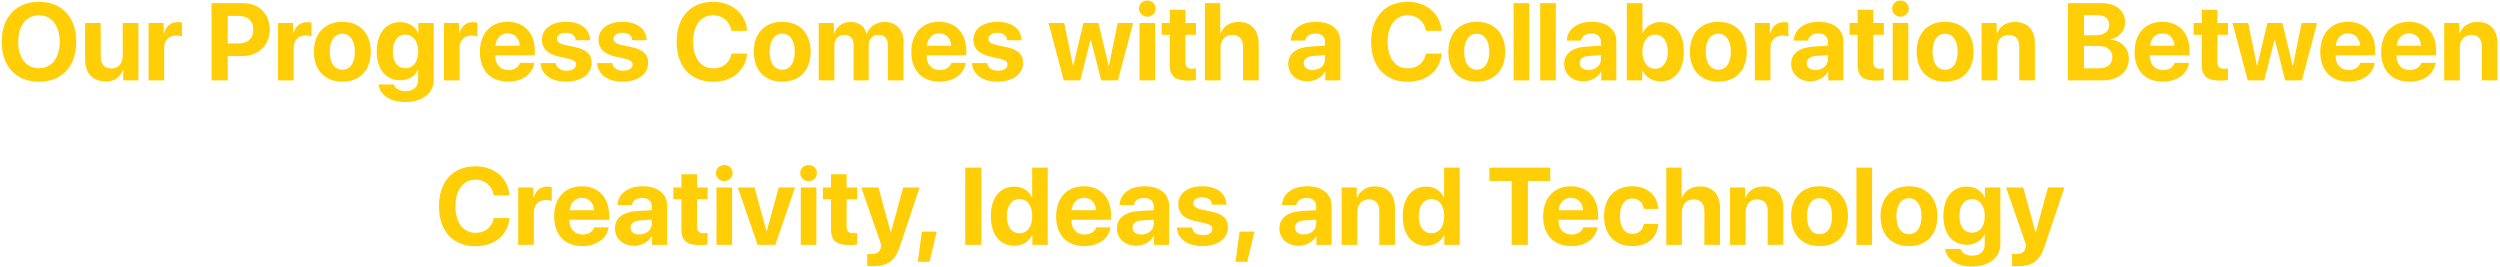 <svg width="684" height="73" viewBox="0 0 684 73" fill="none" xmlns="http://www.w3.org/2000/svg">
<path d="M10.667 0.496C4.397 0.496 0.472 4.7 0.472 11.438C0.472 18.162 4.397 22.366 10.667 22.366C16.922 22.366 20.862 18.162 20.862 11.438C20.862 4.7 16.922 0.496 10.667 0.496ZM10.667 4.188C14.124 4.188 16.336 7 16.336 11.438C16.336 15.862 14.124 18.66 10.667 18.66C7.195 18.66 4.983 15.862 4.983 11.438C4.983 7 7.21 4.188 10.667 4.188Z" fill="#FFCE07"/>
<path d="M37.855 6.297H33.577V15.291C33.577 17.371 32.391 18.733 30.486 18.733C28.597 18.733 27.557 17.62 27.557 15.525V6.297H23.279V16.419C23.279 20.081 25.535 22.293 28.934 22.293C31.307 22.293 32.859 21.15 33.636 19.173H33.724V22H37.855V6.297Z" fill="#FFCE07"/>
<path d="M40.638 22H44.915V13.226C44.915 11.014 46.145 9.725 48.255 9.725C48.87 9.725 49.456 9.827 49.808 9.974V6.209C49.515 6.121 49.09 6.048 48.592 6.048C46.746 6.048 45.413 7.132 44.856 9.124H44.769V6.297H40.638V22Z" fill="#FFCE07"/>
<path d="M57.879 0.862V22H62.303V15.335H66.258C70.711 15.335 73.802 12.435 73.802 8.099C73.802 3.748 70.814 0.862 66.478 0.862H57.879ZM62.303 4.363H65.306C67.84 4.363 69.305 5.711 69.305 8.113C69.305 10.53 67.825 11.878 65.291 11.878H62.303V4.363Z" fill="#FFCE07"/>
<path d="M76.058 22H80.335V13.226C80.335 11.014 81.565 9.725 83.675 9.725C84.29 9.725 84.876 9.827 85.228 9.974V6.209C84.935 6.121 84.51 6.048 84.012 6.048C82.166 6.048 80.833 7.132 80.276 9.124H80.189V6.297H76.058V22Z" fill="#FFCE07"/>
<path d="M93.665 22.337C98.411 22.337 101.443 19.305 101.443 14.134C101.443 9.036 98.367 5.96 93.665 5.96C88.963 5.96 85.887 9.051 85.887 14.134C85.887 19.29 88.919 22.337 93.665 22.337ZM93.665 19.07C91.556 19.07 90.223 17.298 90.223 14.148C90.223 11.028 91.585 9.227 93.665 9.227C95.745 9.227 97.093 11.028 97.093 14.148C97.093 17.298 95.76 19.07 93.665 19.07Z" fill="#FFCE07"/>
<path d="M110.906 18.66C108.782 18.66 107.464 16.99 107.464 14.119C107.464 11.263 108.797 9.476 110.906 9.476C113.045 9.476 114.407 11.292 114.407 14.119C114.407 16.961 113.045 18.66 110.906 18.66ZM110.833 27.918C115.535 27.918 118.67 25.53 118.67 21.78V6.297H114.451V9.036H114.378C113.558 7.234 111.785 6.048 109.529 6.048C105.545 6.048 103.084 9.109 103.084 14.09C103.084 18.997 105.618 21.956 109.456 21.956C111.727 21.956 113.572 20.814 114.305 19.144H114.393V21.898C114.393 23.714 113.162 24.944 110.95 24.944C109.324 24.944 108.094 24.197 107.757 23.113H103.567C103.904 25.911 106.702 27.918 110.833 27.918Z" fill="#FFCE07"/>
<path d="M121.468 22H125.745V13.226C125.745 11.014 126.976 9.725 129.085 9.725C129.7 9.725 130.286 9.827 130.638 9.974V6.209C130.345 6.121 129.92 6.048 129.422 6.048C127.576 6.048 126.243 7.132 125.687 9.124H125.599V6.297H121.468V22Z" fill="#FFCE07"/>
<path d="M138.914 9.124C140.818 9.124 142.122 10.501 142.21 12.508H135.545C135.691 10.545 137.039 9.124 138.914 9.124ZM142.269 17.195C141.873 18.396 140.672 19.173 139.104 19.173C136.922 19.173 135.501 17.635 135.501 15.394V15.13H146.326V13.826C146.326 9.051 143.44 5.96 138.87 5.96C134.227 5.96 131.297 9.212 131.297 14.222C131.297 19.246 134.197 22.337 139.031 22.337C142.913 22.337 145.726 20.271 146.194 17.195H142.269Z" fill="#FFCE07"/>
<path d="M148.274 10.911C148.274 13.226 149.798 14.778 152.771 15.452L155.672 16.097C157.078 16.434 157.605 16.873 157.605 17.664C157.605 18.689 156.624 19.334 154.998 19.334C153.299 19.334 152.259 18.572 152.054 17.254H147.879C148.113 20.315 150.691 22.337 154.881 22.337C159.026 22.337 161.868 20.301 161.868 17.21C161.868 14.866 160.594 13.621 157.444 12.918L154.441 12.273C153.064 11.951 152.391 11.424 152.391 10.648C152.391 9.637 153.357 8.963 154.837 8.963C156.419 8.963 157.43 9.739 157.518 10.999H161.458C161.399 7.952 158.836 5.96 154.896 5.96C150.867 5.96 148.274 7.923 148.274 10.911Z" fill="#FFCE07"/>
<path d="M163.743 10.911C163.743 13.226 165.267 14.778 168.24 15.452L171.141 16.097C172.547 16.434 173.074 16.873 173.074 17.664C173.074 18.689 172.093 19.334 170.467 19.334C168.768 19.334 167.728 18.572 167.522 17.254H163.348C163.582 20.315 166.16 22.337 170.35 22.337C174.495 22.337 177.337 20.301 177.337 17.21C177.337 14.866 176.062 13.621 172.913 12.918L169.91 12.273C168.533 11.951 167.859 11.424 167.859 10.648C167.859 9.637 168.826 8.963 170.306 8.963C171.888 8.963 172.898 9.739 172.986 10.999H176.927C176.868 7.952 174.305 5.96 170.364 5.96C166.336 5.96 163.743 7.923 163.743 10.911Z" fill="#FFCE07"/>
<path d="M195.135 22.366C200.32 22.366 203.938 19.378 204.437 14.661H200.13C199.661 17.166 197.771 18.704 195.149 18.704C191.766 18.704 189.642 15.921 189.642 11.409C189.642 6.956 191.795 4.158 195.135 4.158C197.713 4.158 199.705 5.857 200.115 8.45H204.422C204.085 3.719 200.218 0.496 195.135 0.496C189.012 0.496 185.13 4.612 185.13 11.424C185.13 18.25 188.982 22.366 195.135 22.366Z" fill="#FFCE07"/>
<path d="M214.017 22.337C218.763 22.337 221.795 19.305 221.795 14.134C221.795 9.036 218.719 5.96 214.017 5.96C209.314 5.96 206.238 9.051 206.238 14.134C206.238 19.29 209.271 22.337 214.017 22.337ZM214.017 19.07C211.907 19.07 210.574 17.298 210.574 14.148C210.574 11.028 211.937 9.227 214.017 9.227C216.097 9.227 217.444 11.028 217.444 14.148C217.444 17.298 216.111 19.07 214.017 19.07Z" fill="#FFCE07"/>
<path d="M224.007 22H228.284V12.523C228.284 10.765 229.383 9.534 231.009 9.534C232.591 9.534 233.543 10.53 233.543 12.215V22H237.659V12.464C237.659 10.721 238.729 9.534 240.354 9.534C242.01 9.534 242.918 10.53 242.918 12.347V22H247.195V11.277C247.195 8.113 245.13 6.004 242.054 6.004C239.754 6.004 237.879 7.249 237.176 9.227H237.088C236.561 7.176 234.979 6.004 232.708 6.004C230.569 6.004 228.885 7.249 228.226 9.139H228.138V6.297H224.007V22Z" fill="#FFCE07"/>
<path d="M256.951 9.124C258.855 9.124 260.159 10.501 260.247 12.508H253.582C253.729 10.545 255.076 9.124 256.951 9.124ZM260.306 17.195C259.91 18.396 258.709 19.173 257.142 19.173C254.959 19.173 253.538 17.635 253.538 15.394V15.13H264.363V13.826C264.363 9.051 261.478 5.96 256.907 5.96C252.264 5.96 249.334 9.212 249.334 14.222C249.334 19.246 252.234 22.337 257.068 22.337C260.95 22.337 263.763 20.271 264.231 17.195H260.306Z" fill="#FFCE07"/>
<path d="M266.312 10.911C266.312 13.226 267.835 14.778 270.809 15.452L273.709 16.097C275.115 16.434 275.643 16.873 275.643 17.664C275.643 18.689 274.661 19.334 273.035 19.334C271.336 19.334 270.296 18.572 270.091 17.254H265.916C266.15 20.315 268.729 22.337 272.918 22.337C277.063 22.337 279.905 20.301 279.905 17.21C279.905 14.866 278.631 13.621 275.481 12.918L272.479 12.273C271.102 11.951 270.428 11.424 270.428 10.648C270.428 9.637 271.395 8.963 272.874 8.963C274.456 8.963 275.467 9.739 275.555 10.999H279.495C279.437 7.952 276.873 5.96 272.933 5.96C268.904 5.96 266.312 7.923 266.312 10.911Z" fill="#FFCE07"/>
<path d="M310.022 6.297H305.804L303.416 17.942H303.328L300.53 6.297H296.429L293.646 17.942H293.558L291.185 6.297H286.878L291.053 22H295.55L298.377 10.896H298.465L301.307 22H305.862L310.022 6.297Z" fill="#FFCE07"/>
<path d="M311.766 22H316.043V6.297H311.766V22ZM313.904 4.568C315.193 4.568 316.189 3.587 316.189 2.356C316.189 1.111 315.193 0.145 313.904 0.145C312.615 0.145 311.619 1.111 311.619 2.356C311.619 3.587 312.615 4.568 313.904 4.568Z" fill="#FFCE07"/>
<path d="M320.042 2.679V6.297H317.83V9.52H320.042V17.767C320.042 20.828 321.478 22.059 325.169 22.059C326.033 22.059 326.766 21.985 327.205 21.883V18.733C326.941 18.777 326.546 18.807 326.165 18.807C324.905 18.807 324.319 18.235 324.319 17.034V9.52H327.22V6.297H324.319V2.679H320.042Z" fill="#FFCE07"/>
<path d="M329.666 22H333.943V13.035C333.943 10.97 335.13 9.549 337.151 9.549C339.1 9.549 340.096 10.779 340.096 12.801V22H344.373V11.893C344.373 8.26 342.381 6.004 338.895 6.004C336.507 6.004 334.793 7.117 333.958 9.095H333.87V0.862H329.666V22Z" fill="#FFCE07"/>
<path d="M359.124 19.158C357.674 19.158 356.707 18.426 356.707 17.254C356.707 16.141 357.615 15.423 359.212 15.306L362.522 15.101V16.243C362.522 17.942 360.984 19.158 359.124 19.158ZM357.718 22.249C359.681 22.249 361.629 21.268 362.508 19.598H362.596V22H366.727V11.204C366.727 8.04 364.104 5.96 360.076 5.96C355.916 5.96 353.323 8.055 353.162 11.102H357.073C357.278 9.944 358.289 9.153 359.886 9.153C361.497 9.153 362.522 10.003 362.522 11.468V12.508L358.567 12.742C354.656 12.977 352.459 14.632 352.459 17.488C352.459 20.315 354.729 22.249 357.718 22.249Z" fill="#FFCE07"/>
<path d="M385.154 22.366C390.34 22.366 393.958 19.378 394.456 14.661H390.149C389.681 17.166 387.791 18.704 385.169 18.704C381.785 18.704 379.661 15.921 379.661 11.409C379.661 6.956 381.814 4.158 385.154 4.158C387.732 4.158 389.725 5.857 390.135 8.45H394.441C394.104 3.719 390.237 0.496 385.154 0.496C379.031 0.496 375.149 4.612 375.149 11.424C375.149 18.25 379.002 22.366 385.154 22.366Z" fill="#FFCE07"/>
<path d="M404.036 22.337C408.782 22.337 411.814 19.305 411.814 14.134C411.814 9.036 408.738 5.96 404.036 5.96C399.334 5.96 396.258 9.051 396.258 14.134C396.258 19.29 399.29 22.337 404.036 22.337ZM404.036 19.07C401.927 19.07 400.594 17.298 400.594 14.148C400.594 11.028 401.956 9.227 404.036 9.227C406.116 9.227 407.464 11.028 407.464 14.148C407.464 17.298 406.131 19.07 404.036 19.07Z" fill="#FFCE07"/>
<path d="M414.129 22H418.406V0.862H414.129V22Z" fill="#FFCE07"/>
<path d="M421.395 22H425.672V0.862H421.395V22Z" fill="#FFCE07"/>
<path d="M434.622 19.158C433.172 19.158 432.205 18.426 432.205 17.254C432.205 16.141 433.113 15.423 434.71 15.306L438.021 15.101V16.243C438.021 17.942 436.482 19.158 434.622 19.158ZM433.216 22.249C435.179 22.249 437.127 21.268 438.006 19.598H438.094V22H442.225V11.204C442.225 8.04 439.603 5.96 435.574 5.96C431.414 5.96 428.821 8.055 428.66 11.102H432.571C432.776 9.944 433.787 9.153 435.384 9.153C436.995 9.153 438.021 10.003 438.021 11.468V12.508L434.065 12.742C430.154 12.977 427.957 14.632 427.957 17.488C427.957 20.315 430.228 22.249 433.216 22.249Z" fill="#FFCE07"/>
<path d="M454.324 22.249C458.279 22.249 460.696 19.202 460.696 14.148C460.696 9.08 458.265 6.048 454.31 6.048C452.068 6.048 450.325 7.161 449.461 9.021H449.373V0.862H445.096V22H449.314V19.305H449.402C450.267 21.136 452.024 22.249 454.324 22.249ZM452.845 9.476C454.969 9.476 456.316 11.292 456.316 14.148C456.316 17.02 454.983 18.807 452.845 18.807C450.765 18.807 449.358 16.99 449.358 14.148C449.358 11.336 450.779 9.476 452.845 9.476Z" fill="#FFCE07"/>
<path d="M470.13 22.337C474.876 22.337 477.908 19.305 477.908 14.134C477.908 9.036 474.832 5.96 470.13 5.96C465.428 5.96 462.352 9.051 462.352 14.134C462.352 19.29 465.384 22.337 470.13 22.337ZM470.13 19.07C468.021 19.07 466.688 17.298 466.688 14.148C466.688 11.028 468.05 9.227 470.13 9.227C472.21 9.227 473.558 11.028 473.558 14.148C473.558 17.298 472.225 19.07 470.13 19.07Z" fill="#FFCE07"/>
<path d="M480.12 22H484.397V13.226C484.397 11.014 485.628 9.725 487.737 9.725C488.353 9.725 488.938 9.827 489.29 9.974V6.209C488.997 6.121 488.572 6.048 488.074 6.048C486.229 6.048 484.896 7.132 484.339 9.124H484.251V6.297H480.12V22Z" fill="#FFCE07"/>
<path d="M496.731 19.158C495.281 19.158 494.314 18.426 494.314 17.254C494.314 16.141 495.223 15.423 496.819 15.306L500.13 15.101V16.243C500.13 17.942 498.592 19.158 496.731 19.158ZM495.325 22.249C497.288 22.249 499.236 21.268 500.115 19.598H500.203V22H504.334V11.204C504.334 8.04 501.712 5.96 497.684 5.96C493.523 5.96 490.931 8.055 490.77 11.102H494.681C494.886 9.944 495.896 9.153 497.493 9.153C499.104 9.153 500.13 10.003 500.13 11.468V12.508L496.175 12.742C492.264 12.977 490.066 14.632 490.066 17.488C490.066 20.315 492.337 22.249 495.325 22.249Z" fill="#FFCE07"/>
<path d="M508.245 2.679V6.297H506.033V9.52H508.245V17.767C508.245 20.828 509.681 22.059 513.372 22.059C514.236 22.059 514.969 21.985 515.408 21.883V18.733C515.145 18.777 514.749 18.807 514.368 18.807C513.108 18.807 512.522 18.235 512.522 17.034V9.52H515.423V6.297H512.522V2.679H508.245Z" fill="#FFCE07"/>
<path d="M517.84 22H522.117V6.297H517.84V22ZM519.979 4.568C521.268 4.568 522.264 3.587 522.264 2.356C522.264 1.111 521.268 0.145 519.979 0.145C518.689 0.145 517.693 1.111 517.693 2.356C517.693 3.587 518.689 4.568 519.979 4.568Z" fill="#FFCE07"/>
<path d="M532.181 22.337C536.927 22.337 539.959 19.305 539.959 14.134C539.959 9.036 536.883 5.96 532.181 5.96C527.479 5.96 524.402 9.051 524.402 14.134C524.402 19.29 527.435 22.337 532.181 22.337ZM532.181 19.07C530.071 19.07 528.738 17.298 528.738 14.148C528.738 11.028 530.101 9.227 532.181 9.227C534.261 9.227 535.608 11.028 535.608 14.148C535.608 17.298 534.275 19.07 532.181 19.07Z" fill="#FFCE07"/>
<path d="M542.171 22H546.448V12.991C546.448 10.955 547.664 9.549 549.583 9.549C551.502 9.549 552.469 10.721 552.469 12.771V22H556.746V11.878C556.746 8.201 554.783 6.004 551.297 6.004C548.88 6.004 547.225 7.146 546.39 9.095H546.302V6.297H542.171V22Z" fill="#FFCE07"/>
<path d="M575.13 22C579.642 22 582.439 19.671 582.439 15.95C582.439 13.152 580.33 11.058 577.459 10.838V10.721C579.7 10.384 581.429 8.45 581.429 6.136C581.429 2.898 578.938 0.862 574.969 0.862H565.77V22H575.13ZM570.193 4.158H573.826C575.892 4.158 577.078 5.125 577.078 6.824C577.078 8.611 575.73 9.651 573.372 9.651H570.193V4.158ZM570.193 18.704V12.566H573.899C576.507 12.566 577.928 13.621 577.928 15.599C577.928 17.62 576.551 18.704 574.002 18.704H570.193Z" fill="#FFCE07"/>
<path d="M591.639 9.124C593.543 9.124 594.847 10.501 594.935 12.508H588.27C588.416 10.545 589.764 9.124 591.639 9.124ZM594.993 17.195C594.598 18.396 593.396 19.173 591.829 19.173C589.646 19.173 588.226 17.635 588.226 15.394V15.13H599.051V13.826C599.051 9.051 596.165 5.96 591.595 5.96C586.951 5.96 584.021 9.212 584.021 14.222C584.021 19.246 586.922 22.337 591.756 22.337C595.638 22.337 598.45 20.271 598.919 17.195H594.993Z" fill="#FFCE07"/>
<path d="M602.405 2.679V6.297H600.193V9.52H602.405V17.767C602.405 20.828 603.841 22.059 607.532 22.059C608.396 22.059 609.129 21.985 609.568 21.883V18.733C609.305 18.777 608.909 18.807 608.528 18.807C607.269 18.807 606.683 18.235 606.683 17.034V9.52H609.583V6.297H606.683V2.679H602.405Z" fill="#FFCE07"/>
<path d="M633.958 6.297H629.739L627.352 17.942H627.264L624.466 6.297H620.364L617.581 17.942H617.493L615.12 6.297H610.813L614.988 22H619.485L622.312 10.896H622.4L625.242 22H629.798L633.958 6.297Z" fill="#FFCE07"/>
<path d="M642.439 9.124C644.344 9.124 645.647 10.501 645.735 12.508H639.07C639.217 10.545 640.564 9.124 642.439 9.124ZM645.794 17.195C645.398 18.396 644.197 19.173 642.63 19.173C640.447 19.173 639.026 17.635 639.026 15.394V15.13H649.852V13.826C649.852 9.051 646.966 5.96 642.396 5.96C637.752 5.96 634.822 9.212 634.822 14.222C634.822 19.246 637.723 22.337 642.557 22.337C646.438 22.337 649.251 20.271 649.72 17.195H645.794Z" fill="#FFCE07"/>
<path d="M659.109 9.124C661.014 9.124 662.317 10.501 662.405 12.508H655.74C655.887 10.545 657.234 9.124 659.109 9.124ZM662.464 17.195C662.068 18.396 660.867 19.173 659.3 19.173C657.117 19.173 655.696 17.635 655.696 15.394V15.13H666.521V13.826C666.521 9.051 663.636 5.96 659.065 5.96C654.422 5.96 651.492 9.212 651.492 14.222C651.492 19.246 654.393 22.337 659.227 22.337C663.108 22.337 665.921 20.271 666.39 17.195H662.464Z" fill="#FFCE07"/>
<path d="M668.733 22H673.011V12.991C673.011 10.955 674.227 9.549 676.146 9.549C678.064 9.549 679.031 10.721 679.031 12.771V22H683.309V11.878C683.309 8.201 681.346 6.004 677.859 6.004C675.442 6.004 673.787 7.146 672.952 9.095H672.864V6.297H668.733V22Z" fill="#FFCE07"/>
<path d="M130.11 67.366C135.296 67.366 138.914 64.378 139.412 59.661H135.105C134.637 62.166 132.747 63.704 130.125 63.704C126.741 63.704 124.617 60.921 124.617 56.409C124.617 51.956 126.771 49.158 130.11 49.158C132.688 49.158 134.681 50.857 135.091 53.45H139.397C139.061 48.719 135.193 45.496 130.11 45.496C123.987 45.496 120.105 49.612 120.105 56.424C120.105 63.25 123.958 67.366 130.11 67.366Z" fill="#FFCE07"/>
<path d="M141.785 67H146.062V58.226C146.062 56.014 147.293 54.725 149.402 54.725C150.018 54.725 150.604 54.827 150.955 54.974V51.209C150.662 51.121 150.237 51.048 149.739 51.048C147.894 51.048 146.561 52.132 146.004 54.124H145.916V51.297H141.785V67Z" fill="#FFCE07"/>
<path d="M159.231 54.124C161.136 54.124 162.439 55.501 162.527 57.508H155.862C156.009 55.545 157.356 54.124 159.231 54.124ZM162.586 62.195C162.19 63.397 160.989 64.173 159.422 64.173C157.239 64.173 155.818 62.635 155.818 60.394V60.13H166.644V58.826C166.644 54.051 163.758 50.96 159.188 50.96C154.544 50.96 151.614 54.212 151.614 59.222C151.614 64.246 154.515 67.337 159.349 67.337C163.23 67.337 166.043 65.272 166.512 62.195H162.586Z" fill="#FFCE07"/>
<path d="M174.92 64.158C173.47 64.158 172.503 63.426 172.503 62.254C172.503 61.141 173.411 60.423 175.008 60.306L178.318 60.101V61.243C178.318 62.942 176.78 64.158 174.92 64.158ZM173.514 67.249C175.477 67.249 177.425 66.268 178.304 64.598H178.392V67H182.522V56.204C182.522 53.04 179.9 50.96 175.872 50.96C171.712 50.96 169.119 53.055 168.958 56.102H172.869C173.074 54.944 174.085 54.153 175.682 54.153C177.293 54.153 178.318 55.003 178.318 56.468V57.508L174.363 57.742C170.452 57.977 168.255 59.632 168.255 62.488C168.255 65.315 170.525 67.249 173.514 67.249Z" fill="#FFCE07"/>
<path d="M186.434 47.679V51.297H184.222V54.52H186.434V62.767C186.434 65.828 187.869 67.059 191.561 67.059C192.425 67.059 193.157 66.985 193.597 66.883V63.733C193.333 63.777 192.938 63.807 192.557 63.807C191.297 63.807 190.711 63.235 190.711 62.034V54.52H193.611V51.297H190.711V47.679H186.434Z" fill="#FFCE07"/>
<path d="M196.028 67H200.306V51.297H196.028V67ZM198.167 49.568C199.456 49.568 200.452 48.587 200.452 47.356C200.452 46.111 199.456 45.145 198.167 45.145C196.878 45.145 195.882 46.111 195.882 47.356C195.882 48.587 196.878 49.568 198.167 49.568Z" fill="#FFCE07"/>
<path d="M217.518 51.297H213.05L209.798 63.221H209.71L206.443 51.297H201.858L207.293 67H212.127L217.518 51.297Z" fill="#FFCE07"/>
<path d="M219.085 67H223.362V51.297H219.085V67ZM221.224 49.568C222.513 49.568 223.509 48.587 223.509 47.356C223.509 46.111 222.513 45.145 221.224 45.145C219.935 45.145 218.938 46.111 218.938 47.356C218.938 48.587 219.935 49.568 221.224 49.568Z" fill="#FFCE07"/>
<path d="M227.361 47.679V51.297H225.149V54.52H227.361V62.767C227.361 65.828 228.797 67.059 232.488 67.059C233.353 67.059 234.085 66.985 234.524 66.883V63.733C234.261 63.777 233.865 63.807 233.484 63.807C232.225 63.807 231.639 63.235 231.639 62.034V54.52H234.539V51.297H231.639V47.679H227.361Z" fill="#FFCE07"/>
<path d="M238.89 72.815C242.903 72.815 244.866 71.38 246.214 67.352L251.619 51.297H247.107L243.768 63.572H243.694L240.354 51.297H235.652L241.116 67.015C241.146 67.073 240.984 67.703 240.984 67.762C240.691 69.007 239.915 69.505 238.348 69.505C238.187 69.505 237.41 69.505 237.278 69.476V72.772C237.41 72.801 238.743 72.815 238.89 72.815Z" fill="#FFCE07"/>
<path d="M254.329 71.629L256.292 63.367H252.22L251.121 71.629H254.329Z" fill="#FFCE07"/>
<path d="M268.509 67V45.862H264.085V67H268.509Z" fill="#FFCE07"/>
<path d="M277.488 67.249C279.803 67.249 281.619 66.033 282.381 64.305H282.454V67H286.673V45.862H282.396V53.992H282.308C281.546 52.249 279.788 51.048 277.518 51.048C273.577 51.048 271.087 54.139 271.087 59.119C271.087 64.144 273.562 67.249 277.488 67.249ZM278.938 54.476C281.062 54.476 282.425 56.292 282.425 59.148C282.425 62.02 281.062 63.807 278.938 63.807C276.785 63.807 275.467 62.034 275.467 59.148C275.467 56.277 276.785 54.476 278.938 54.476Z" fill="#FFCE07"/>
<path d="M296.575 54.124C298.479 54.124 299.783 55.501 299.871 57.508H293.206C293.353 55.545 294.7 54.124 296.575 54.124ZM299.93 62.195C299.534 63.397 298.333 64.173 296.766 64.173C294.583 64.173 293.162 62.635 293.162 60.394V60.13H303.987V58.826C303.987 54.051 301.102 50.96 296.531 50.96C291.888 50.96 288.958 54.212 288.958 59.222C288.958 64.246 291.858 67.337 296.692 67.337C300.574 67.337 303.387 65.272 303.855 62.195H299.93Z" fill="#FFCE07"/>
<path d="M312.264 64.158C310.813 64.158 309.847 63.426 309.847 62.254C309.847 61.141 310.755 60.423 312.352 60.306L315.662 60.101V61.243C315.662 62.942 314.124 64.158 312.264 64.158ZM310.857 67.249C312.82 67.249 314.769 66.268 315.647 64.598H315.735V67H319.866V56.204C319.866 53.04 317.244 50.96 313.216 50.96C309.056 50.96 306.463 53.055 306.302 56.102H310.213C310.418 54.944 311.429 54.153 313.025 54.153C314.637 54.153 315.662 55.003 315.662 56.468V57.508L311.707 57.742C307.796 57.977 305.599 59.632 305.599 62.488C305.599 65.315 307.869 67.249 310.857 67.249Z" fill="#FFCE07"/>
<path d="M322.371 55.911C322.371 58.226 323.895 59.778 326.868 60.452L329.769 61.097C331.175 61.434 331.702 61.873 331.702 62.664C331.702 63.69 330.721 64.334 329.095 64.334C327.396 64.334 326.355 63.572 326.15 62.254H321.976C322.21 65.315 324.788 67.337 328.978 67.337C333.123 67.337 335.965 65.301 335.965 62.21C335.965 59.866 334.69 58.621 331.541 57.918L328.538 57.273C327.161 56.951 326.487 56.424 326.487 55.648C326.487 54.637 327.454 53.963 328.934 53.963C330.516 53.963 331.526 54.739 331.614 55.999H335.555C335.496 52.952 332.933 50.96 328.992 50.96C324.964 50.96 322.371 52.923 322.371 55.911Z" fill="#FFCE07"/>
<path d="M341.253 71.629L343.216 63.367H339.144L338.045 71.629H341.253Z" fill="#FFCE07"/>
<path d="M356.707 64.158C355.257 64.158 354.29 63.426 354.29 62.254C354.29 61.141 355.198 60.423 356.795 60.306L360.105 60.101V61.243C360.105 62.942 358.567 64.158 356.707 64.158ZM355.301 67.249C357.264 67.249 359.212 66.268 360.091 64.598H360.179V67H364.31V56.204C364.31 53.04 361.688 50.96 357.659 50.96C353.499 50.96 350.906 53.055 350.745 56.102H354.656C354.861 54.944 355.872 54.153 357.469 54.153C359.08 54.153 360.105 55.003 360.105 56.468V57.508L356.15 57.742C352.239 57.977 350.042 59.632 350.042 62.488C350.042 65.315 352.312 67.249 355.301 67.249Z" fill="#FFCE07"/>
<path d="M367.078 67H371.355V57.991C371.355 55.955 372.571 54.549 374.49 54.549C376.409 54.549 377.376 55.721 377.376 57.772V67H381.653V56.878C381.653 53.201 379.69 51.004 376.204 51.004C373.787 51.004 372.132 52.147 371.297 54.095H371.209V51.297H367.078V67Z" fill="#FFCE07"/>
<path d="M390.193 67.249C392.508 67.249 394.324 66.033 395.086 64.305H395.159V67H399.378V45.862H395.101V53.992H395.013C394.251 52.249 392.493 51.048 390.223 51.048C386.282 51.048 383.792 54.139 383.792 59.119C383.792 64.144 386.268 67.249 390.193 67.249ZM391.644 54.476C393.768 54.476 395.13 56.292 395.13 59.148C395.13 62.02 393.768 63.807 391.644 63.807C389.49 63.807 388.172 62.034 388.172 59.148C388.172 56.277 389.49 54.476 391.644 54.476Z" fill="#FFCE07"/>
<path d="M418.025 67V49.51H424.148V45.862H407.493V49.51H413.602V67H418.025Z" fill="#FFCE07"/>
<path d="M429.817 54.124C431.722 54.124 433.025 55.501 433.113 57.508H426.448C426.595 55.545 427.942 54.124 429.817 54.124ZM433.172 62.195C432.776 63.397 431.575 64.173 430.008 64.173C427.825 64.173 426.404 62.635 426.404 60.394V60.13H437.229V58.826C437.229 54.051 434.344 50.96 429.773 50.96C425.13 50.96 422.2 54.212 422.2 59.222C422.2 64.246 425.101 67.337 429.935 67.337C433.816 67.337 436.629 65.272 437.098 62.195H433.172Z" fill="#FFCE07"/>
<path d="M453.709 57.142C453.519 53.582 450.823 50.96 446.575 50.96C441.873 50.96 438.87 54.095 438.87 59.134C438.87 64.261 441.873 67.337 446.604 67.337C450.735 67.337 453.504 64.949 453.724 61.243H449.739C449.476 62.957 448.362 63.982 446.648 63.982C444.524 63.982 443.206 62.225 443.206 59.134C443.206 56.102 444.524 54.315 446.634 54.315C448.392 54.315 449.49 55.486 449.739 57.142H453.709Z" fill="#FFCE07"/>
<path d="M455.892 67H460.169V58.035C460.169 55.97 461.355 54.549 463.377 54.549C465.325 54.549 466.321 55.779 466.321 57.801V67H470.599V56.893C470.599 53.26 468.606 51.004 465.12 51.004C462.732 51.004 461.019 52.117 460.184 54.095H460.096V45.862H455.892V67Z" fill="#FFCE07"/>
<path d="M473.338 67H477.615V57.991C477.615 55.955 478.831 54.549 480.75 54.549C482.669 54.549 483.636 55.721 483.636 57.772V67H487.913V56.878C487.913 53.201 485.95 51.004 482.464 51.004C480.047 51.004 478.392 52.147 477.557 54.095H477.469V51.297H473.338V67Z" fill="#FFCE07"/>
<path d="M497.83 67.337C502.576 67.337 505.608 64.305 505.608 59.134C505.608 54.036 502.532 50.96 497.83 50.96C493.128 50.96 490.052 54.051 490.052 59.134C490.052 64.29 493.084 67.337 497.83 67.337ZM497.83 64.07C495.721 64.07 494.388 62.298 494.388 59.148C494.388 56.028 495.75 54.227 497.83 54.227C499.91 54.227 501.258 56.028 501.258 59.148C501.258 62.298 499.925 64.07 497.83 64.07Z" fill="#FFCE07"/>
<path d="M507.923 67H512.2V45.862H507.923V67Z" fill="#FFCE07"/>
<path d="M522.293 67.337C527.039 67.337 530.071 64.305 530.071 59.134C530.071 54.036 526.995 50.96 522.293 50.96C517.591 50.96 514.515 54.051 514.515 59.134C514.515 64.29 517.547 67.337 522.293 67.337ZM522.293 64.07C520.184 64.07 518.851 62.298 518.851 59.148C518.851 56.028 520.213 54.227 522.293 54.227C524.373 54.227 525.721 56.028 525.721 59.148C525.721 62.298 524.388 64.07 522.293 64.07Z" fill="#FFCE07"/>
<path d="M539.534 63.66C537.41 63.66 536.092 61.99 536.092 59.119C536.092 56.263 537.425 54.476 539.534 54.476C541.673 54.476 543.035 56.292 543.035 59.119C543.035 61.961 541.673 63.66 539.534 63.66ZM539.461 72.918C544.163 72.918 547.298 70.53 547.298 66.78V51.297H543.079V54.036H543.006C542.186 52.234 540.413 51.048 538.157 51.048C534.173 51.048 531.712 54.109 531.712 59.09C531.712 63.997 534.246 66.956 538.084 66.956C540.354 66.956 542.2 65.814 542.933 64.144H543.021V66.897C543.021 68.714 541.79 69.944 539.578 69.944C537.952 69.944 536.722 69.197 536.385 68.113H532.195C532.532 70.911 535.33 72.918 539.461 72.918Z" fill="#FFCE07"/>
<path d="M552.103 72.815C556.116 72.815 558.079 71.38 559.427 67.352L564.832 51.297H560.32L556.98 63.572H556.907L553.567 51.297H548.865L554.329 67.015C554.358 67.073 554.197 67.703 554.197 67.762C553.904 69.007 553.128 69.505 551.561 69.505C551.399 69.505 550.623 69.505 550.491 69.476V72.772C550.623 72.801 551.956 72.815 552.103 72.815Z" fill="#FFCE07"/>
</svg>

